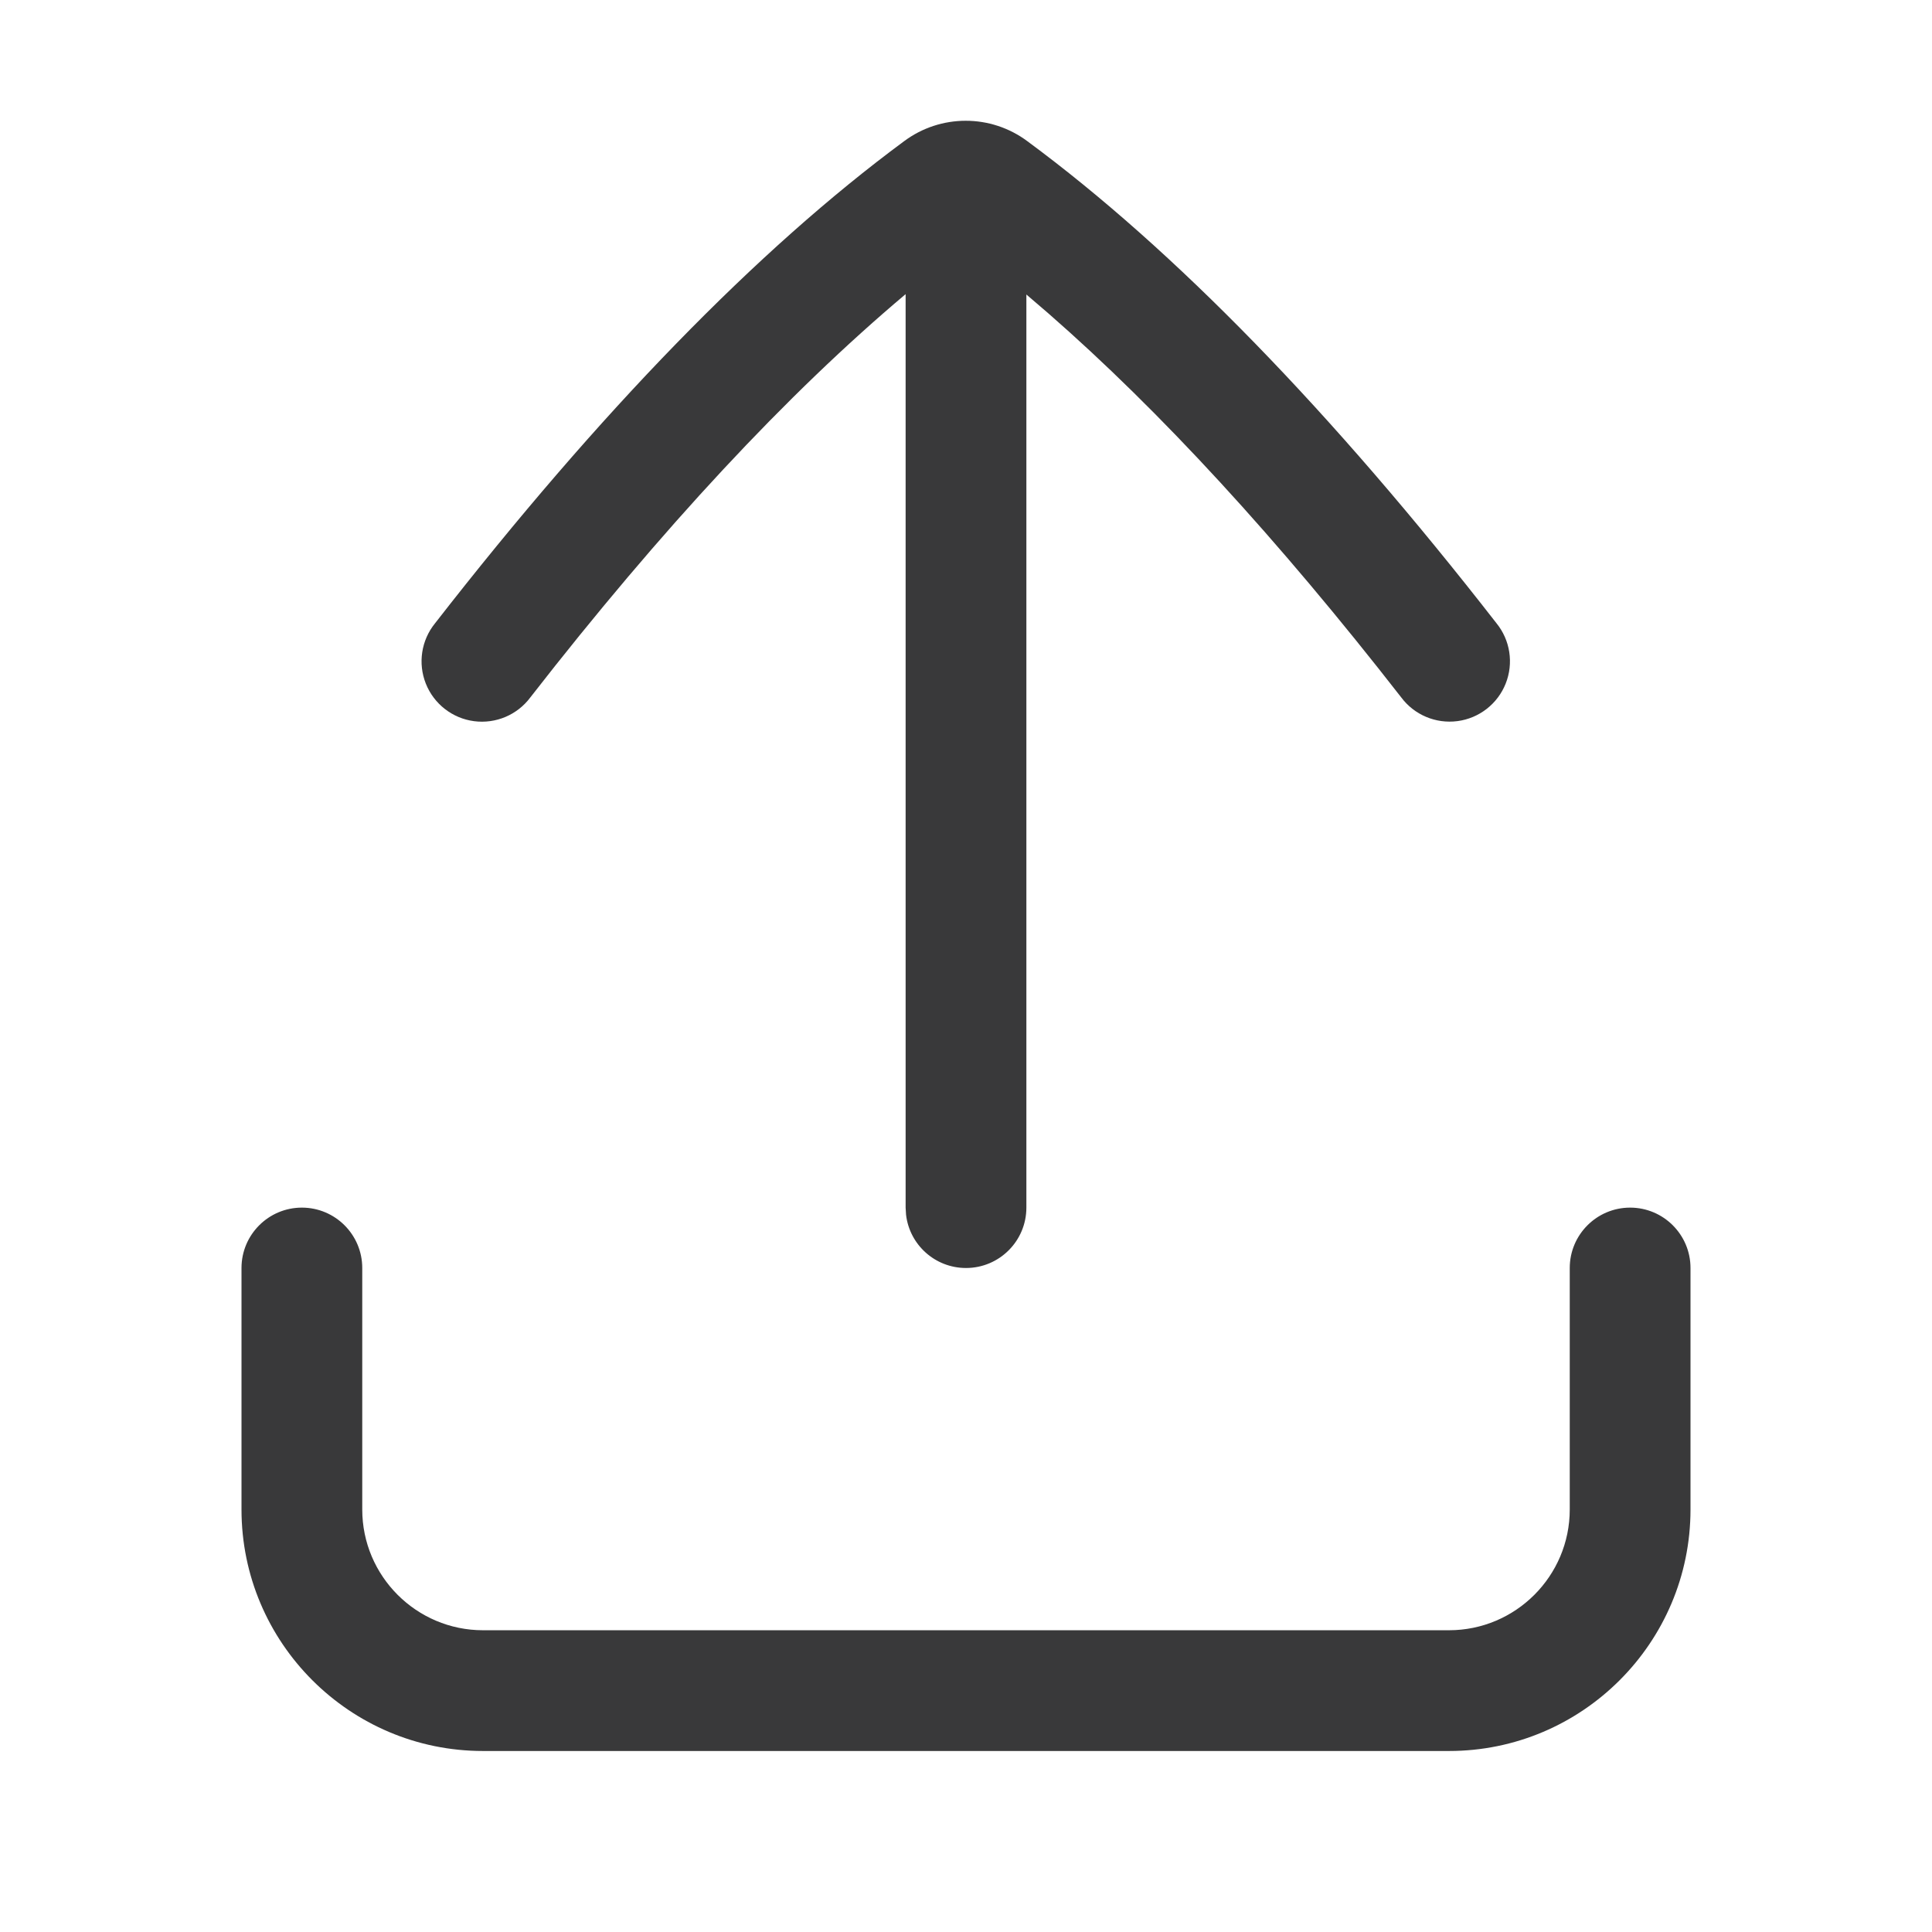 <?xml version="1.0" encoding="UTF-8"?>
<svg width="32px" height="32px" viewBox="0 0 32 32" version="1.1" xmlns="http://www.w3.org/2000/svg" xmlns:xlink="http://www.w3.org/1999/xlink">
    <title>icon/container/core_icons/upload</title>
    <g id="Icons-variable-width---for-Exporting-only" stroke="none" stroke-width="1" fill="none" fill-rule="evenodd">
        <g id="icon-/-32-/-upload" fill="#39393A">
            <path d="M27,20.002 C27.552,20.002 28,20.45 28,21.002 L28,25.002 C28,27.208 26.206,29.002 24,29.002 L8,29.002 C5.794,29.002 4,27.208 4,25.002 L4,21.002 C4,20.45 4.448,20.002 5,20.002 C5.552,20.002 6,20.45 6,21.002 L6,25.002 C6,26.105 6.897,27.002 8,27.002 L24,27.002 C25.103,27.002 26,26.105 26,25.002 L26,21.002 C26,20.45 26.448,20.002 27,20.002 Z M14.973,2.34 C15.579,1.887 16.412,1.887 17.018,2.34 C19.443,4.13 22.056,6.815 24.785,10.321 C25.014,10.602 25.073,10.985 24.939,11.322 C24.805,11.659 24.499,11.897 24.14,11.944 C23.78,11.991 23.423,11.84 23.207,11.549 C21.167,8.929 19.21,6.802 17.367,5.193 L17,4.878 L17,20.002 C17,20.554 16.552,21.002 16,21.002 C15.487,21.002 15.064,20.616 15.007,20.119 L15,20.002 L15,4.872 C13.046,6.516 10.962,8.752 8.785,11.55 C8.569,11.841 8.212,11.992 7.852,11.945 C7.493,11.898 7.187,11.66 7.053,11.323 C6.919,10.986 6.978,10.603 7.207,10.322 C9.933,6.819 12.546,4.133 14.973,2.34 Z" id="●-icon"></path>
        </g>
    </g>
</svg>
